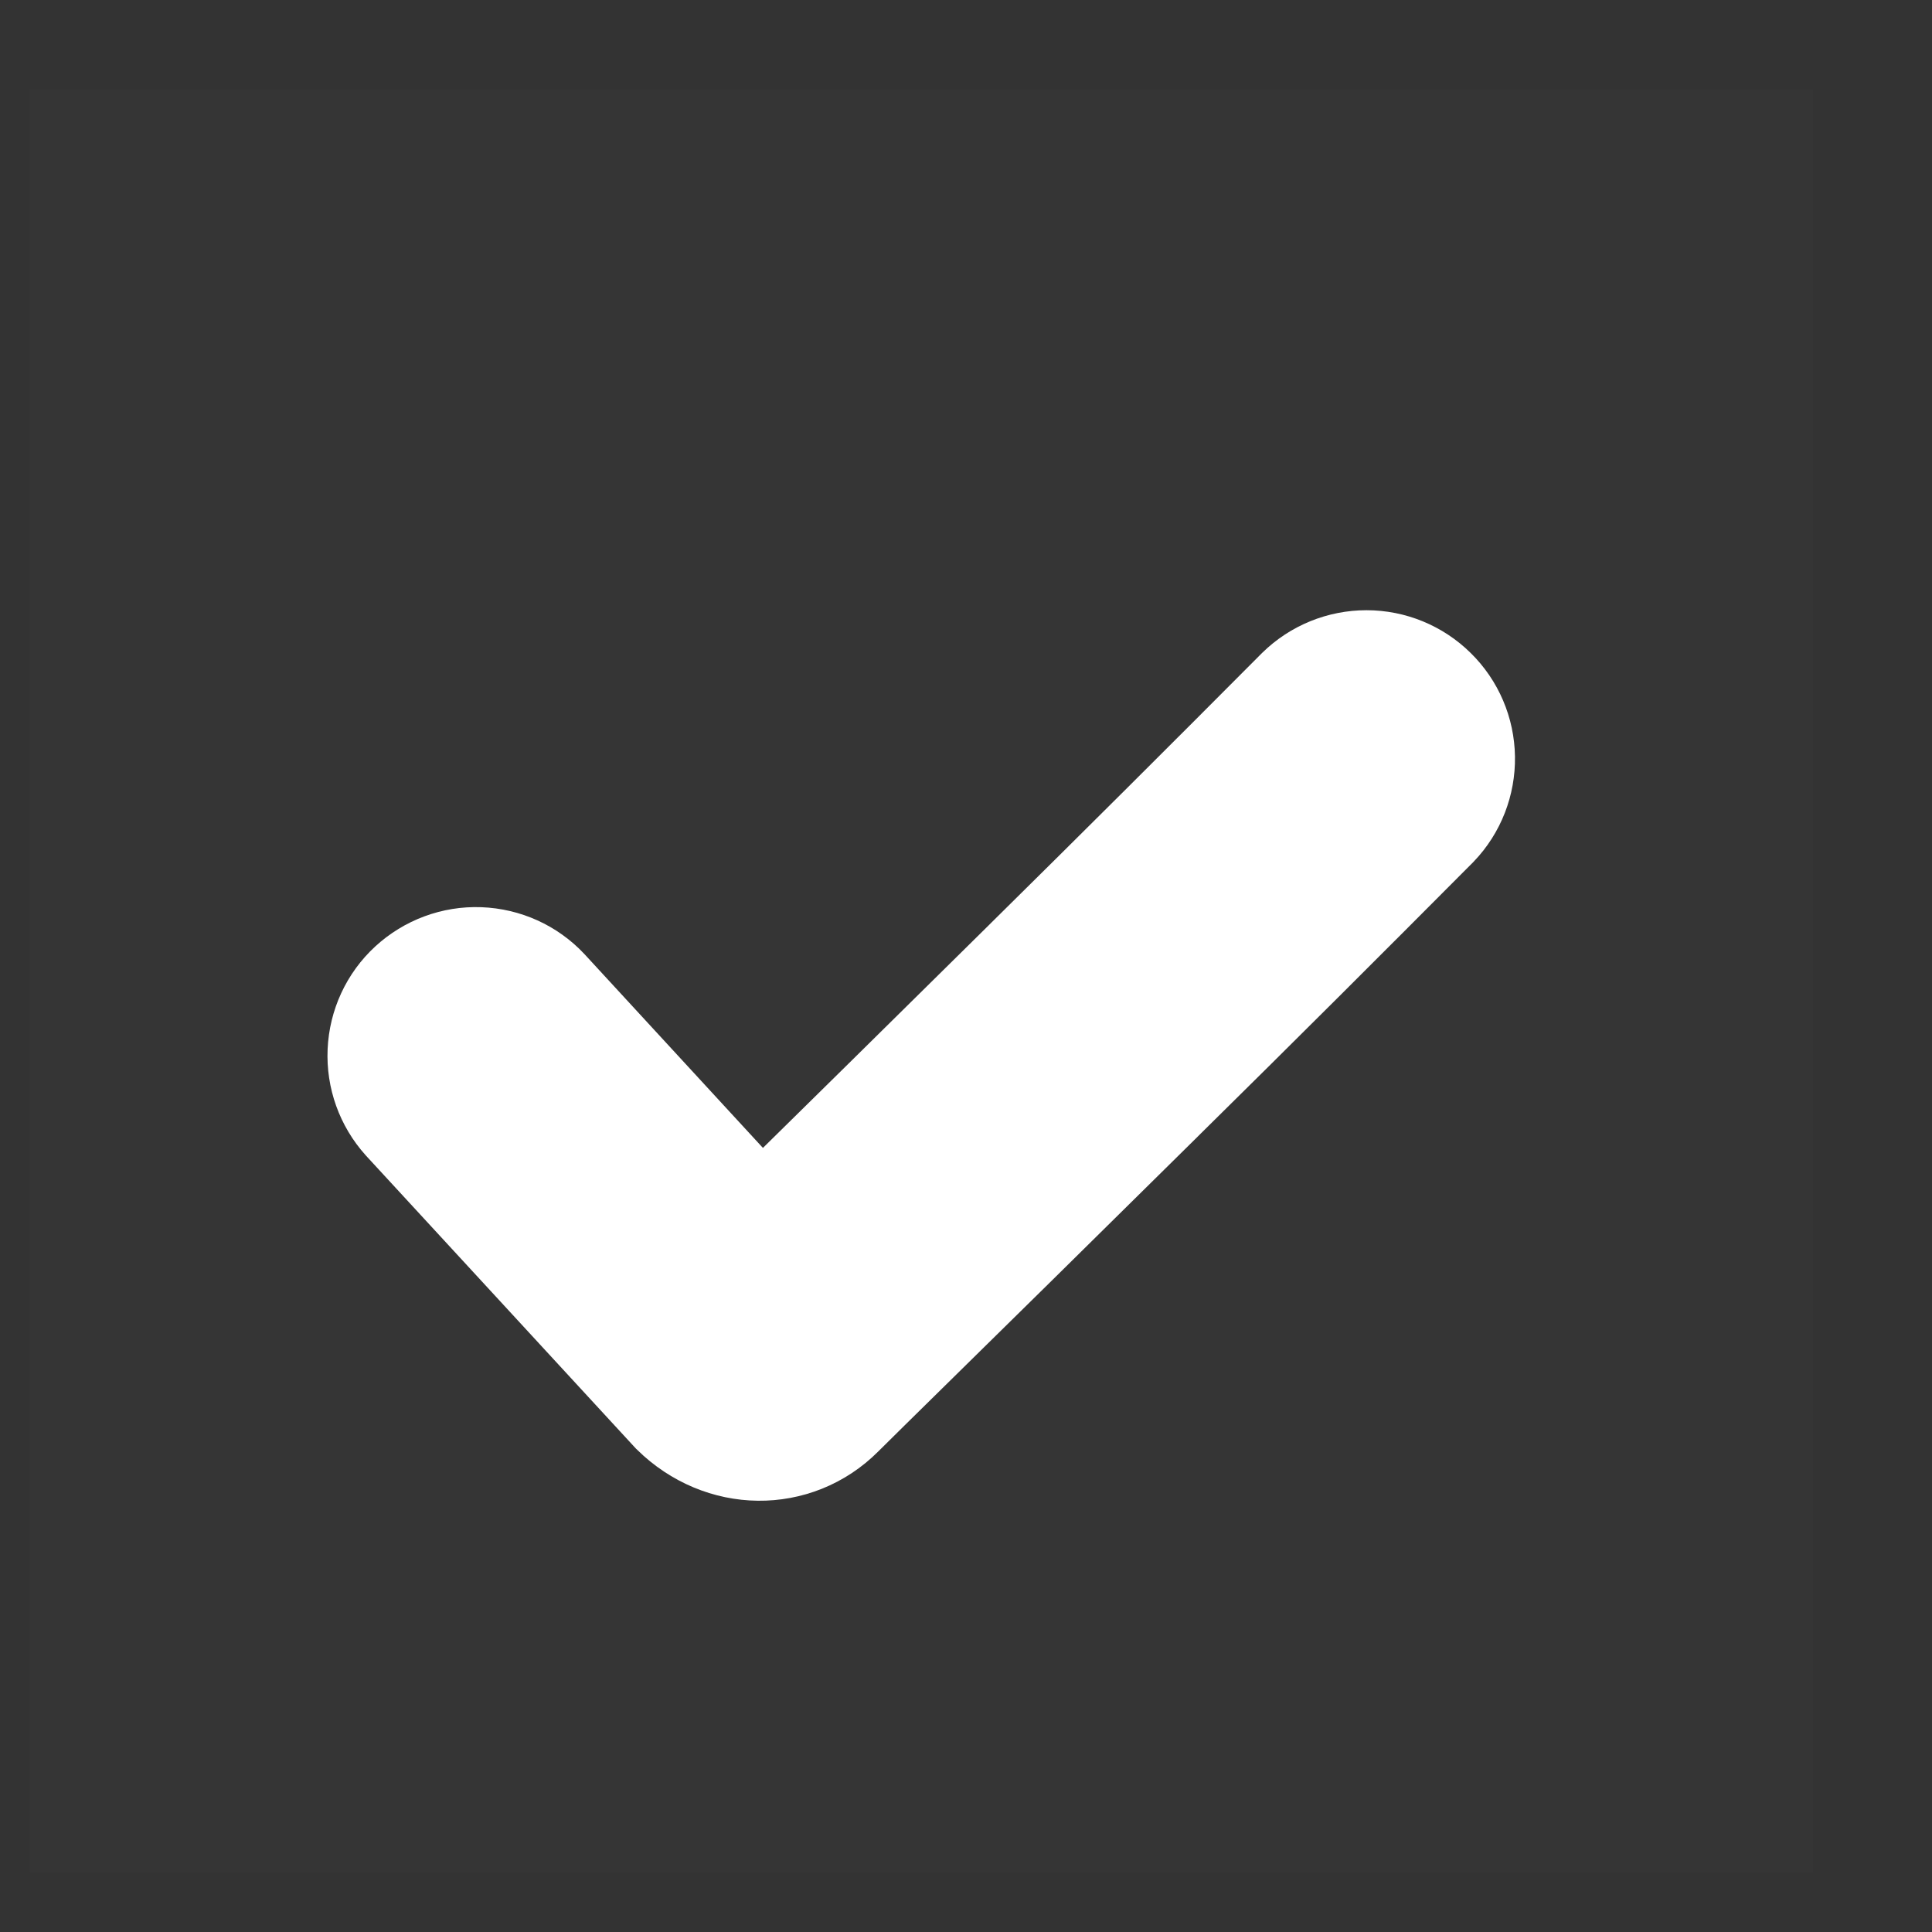<svg width="13" height="13" viewBox="0 0 13 13" fill="none" xmlns="http://www.w3.org/2000/svg">
<rect x="0" y="0" width="13" height="13" fill="#333333" stroke="none"/>
<rect width="12" height="12" transform="translate(0.2 0.6)" fill="white" fill-opacity="0.01"/>
<path d="M3.567 6.761C3.477 6.665 3.353 6.609 3.221 6.604C3.089 6.599 2.961 6.647 2.864 6.736C2.767 6.825 2.71 6.949 2.704 7.081C2.698 7.213 2.744 7.341 2.832 7.439L4.638 9.399C4.907 9.662 5.307 9.662 5.555 9.414L5.737 9.234C6.395 8.588 7.051 7.941 7.707 7.293L7.727 7.273C8.34 6.669 8.949 6.061 9.556 5.451C9.647 5.356 9.696 5.229 9.694 5.098C9.692 4.967 9.639 4.842 9.545 4.75C9.452 4.658 9.326 4.606 9.195 4.606C9.064 4.606 8.938 4.657 8.844 4.749C8.24 5.356 7.634 5.96 7.024 6.562L7.004 6.582C6.376 7.203 5.746 7.823 5.116 8.443L3.567 6.761Z" fill="white" stroke="white"/>
</svg>
